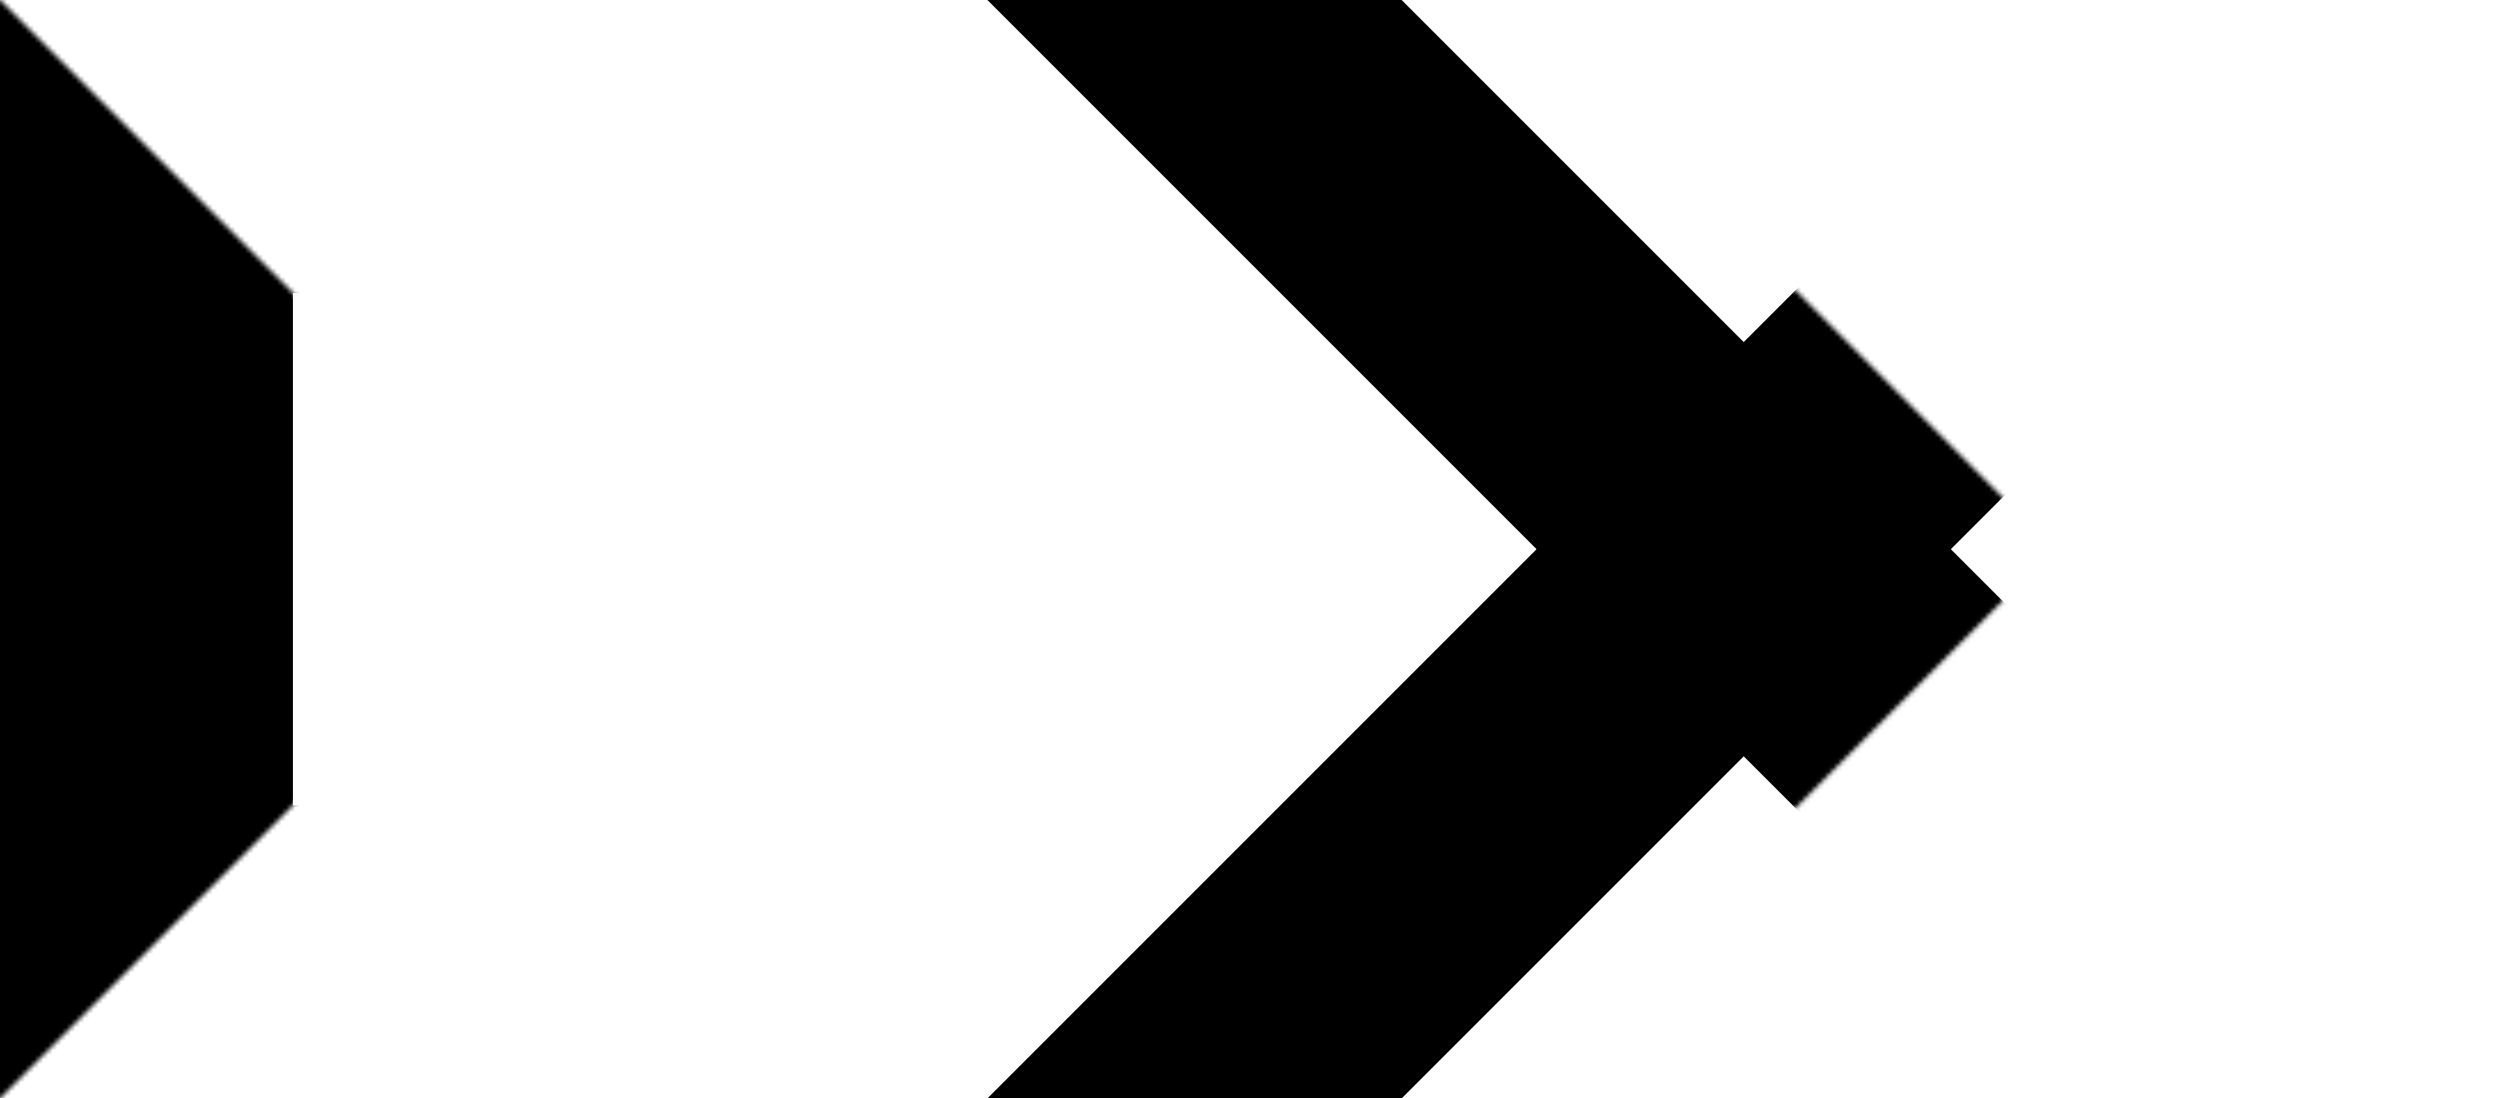 <?xml version="1.0" encoding="UTF-8"?>
<svg id="Layer_1" data-name="Layer 1" xmlns="http://www.w3.org/2000/svg" xmlns:xlink="http://www.w3.org/1999/xlink" viewBox="0 0 546.25 240">
  <defs>
    <style>
      .cls-1 {
        stroke-width: 64px;
      }

      .cls-1, .cls-2, .cls-3 {
        fill: none;
      }

      .cls-1, .cls-3 {
        stroke: #000;
        stroke-linecap: square;
        stroke-miterlimit: 10;
      }

      .cls-4 {
        clip-path: url(#clippath);
      }

      .cls-5 {
        filter: url(#luminosity-noclip);
      }

      .cls-6 {
        mask: url(#mask-1);
      }

      .cls-7 {
        mask: url(#mask);
      }

      .cls-3 {
        stroke-width: 96px;
      }

      .cls-8 {
        filter: url(#luminosity-noclip-2);
      }
    </style>
    <clipPath id="clippath">
      <rect class="cls-2" x="0" y="0" width="546.25" height="240"/>
    </clipPath>
    <filter id="luminosity-noclip" x="193.12" y="-67.88" width="353.14" height="375.76" color-interpolation-filters="sRGB" filterUnits="userSpaceOnUse">
      <feFlood flood-color="#fff" result="bg"/>
      <feBlend in="SourceGraphic" in2="bg"/>
    </filter>
    <mask id="mask" x="193.12" y="-67.88" width="353.14" height="375.76" maskUnits="userSpaceOnUse">
      <g class="cls-5">
        <polyline class="cls-3" points="261 240 381 120 261 0"/>
      </g>
    </mask>
    <filter id="luminosity-noclip-2" x="-120" y="0" width="420" height="240" color-interpolation-filters="sRGB" filterUnits="userSpaceOnUse">
      <feFlood flood-color="#fff" result="bg"/>
      <feBlend in="SourceGraphic" in2="bg"/>
    </filter>
    <mask id="mask-1" x="-120" y="0" width="420" height="240" maskUnits="userSpaceOnUse">
      <g class="cls-8">
        <polygon points="-120 240 0 240 120 120 120 120 0 0 -120 0 -120 240"/>
      </g>
    </mask>
  </defs>
  <g class="cls-4">
    <g>
      <g id="X">
        <polyline class="cls-1" points="261 240 381 120 261 0"/>
        <g class="cls-7">
          <polyline class="cls-1" points="501 0 381 120 501 240"/>
        </g>
      </g>
      <g id="D">
        <g class="cls-6">
          <path d="m153.49,64l56,56-56,56h-89.49V64h89.49M180,0H0v240h180l120-120L180,0h0Z"/>
        </g>
      </g>
    </g>
  </g>
</svg>